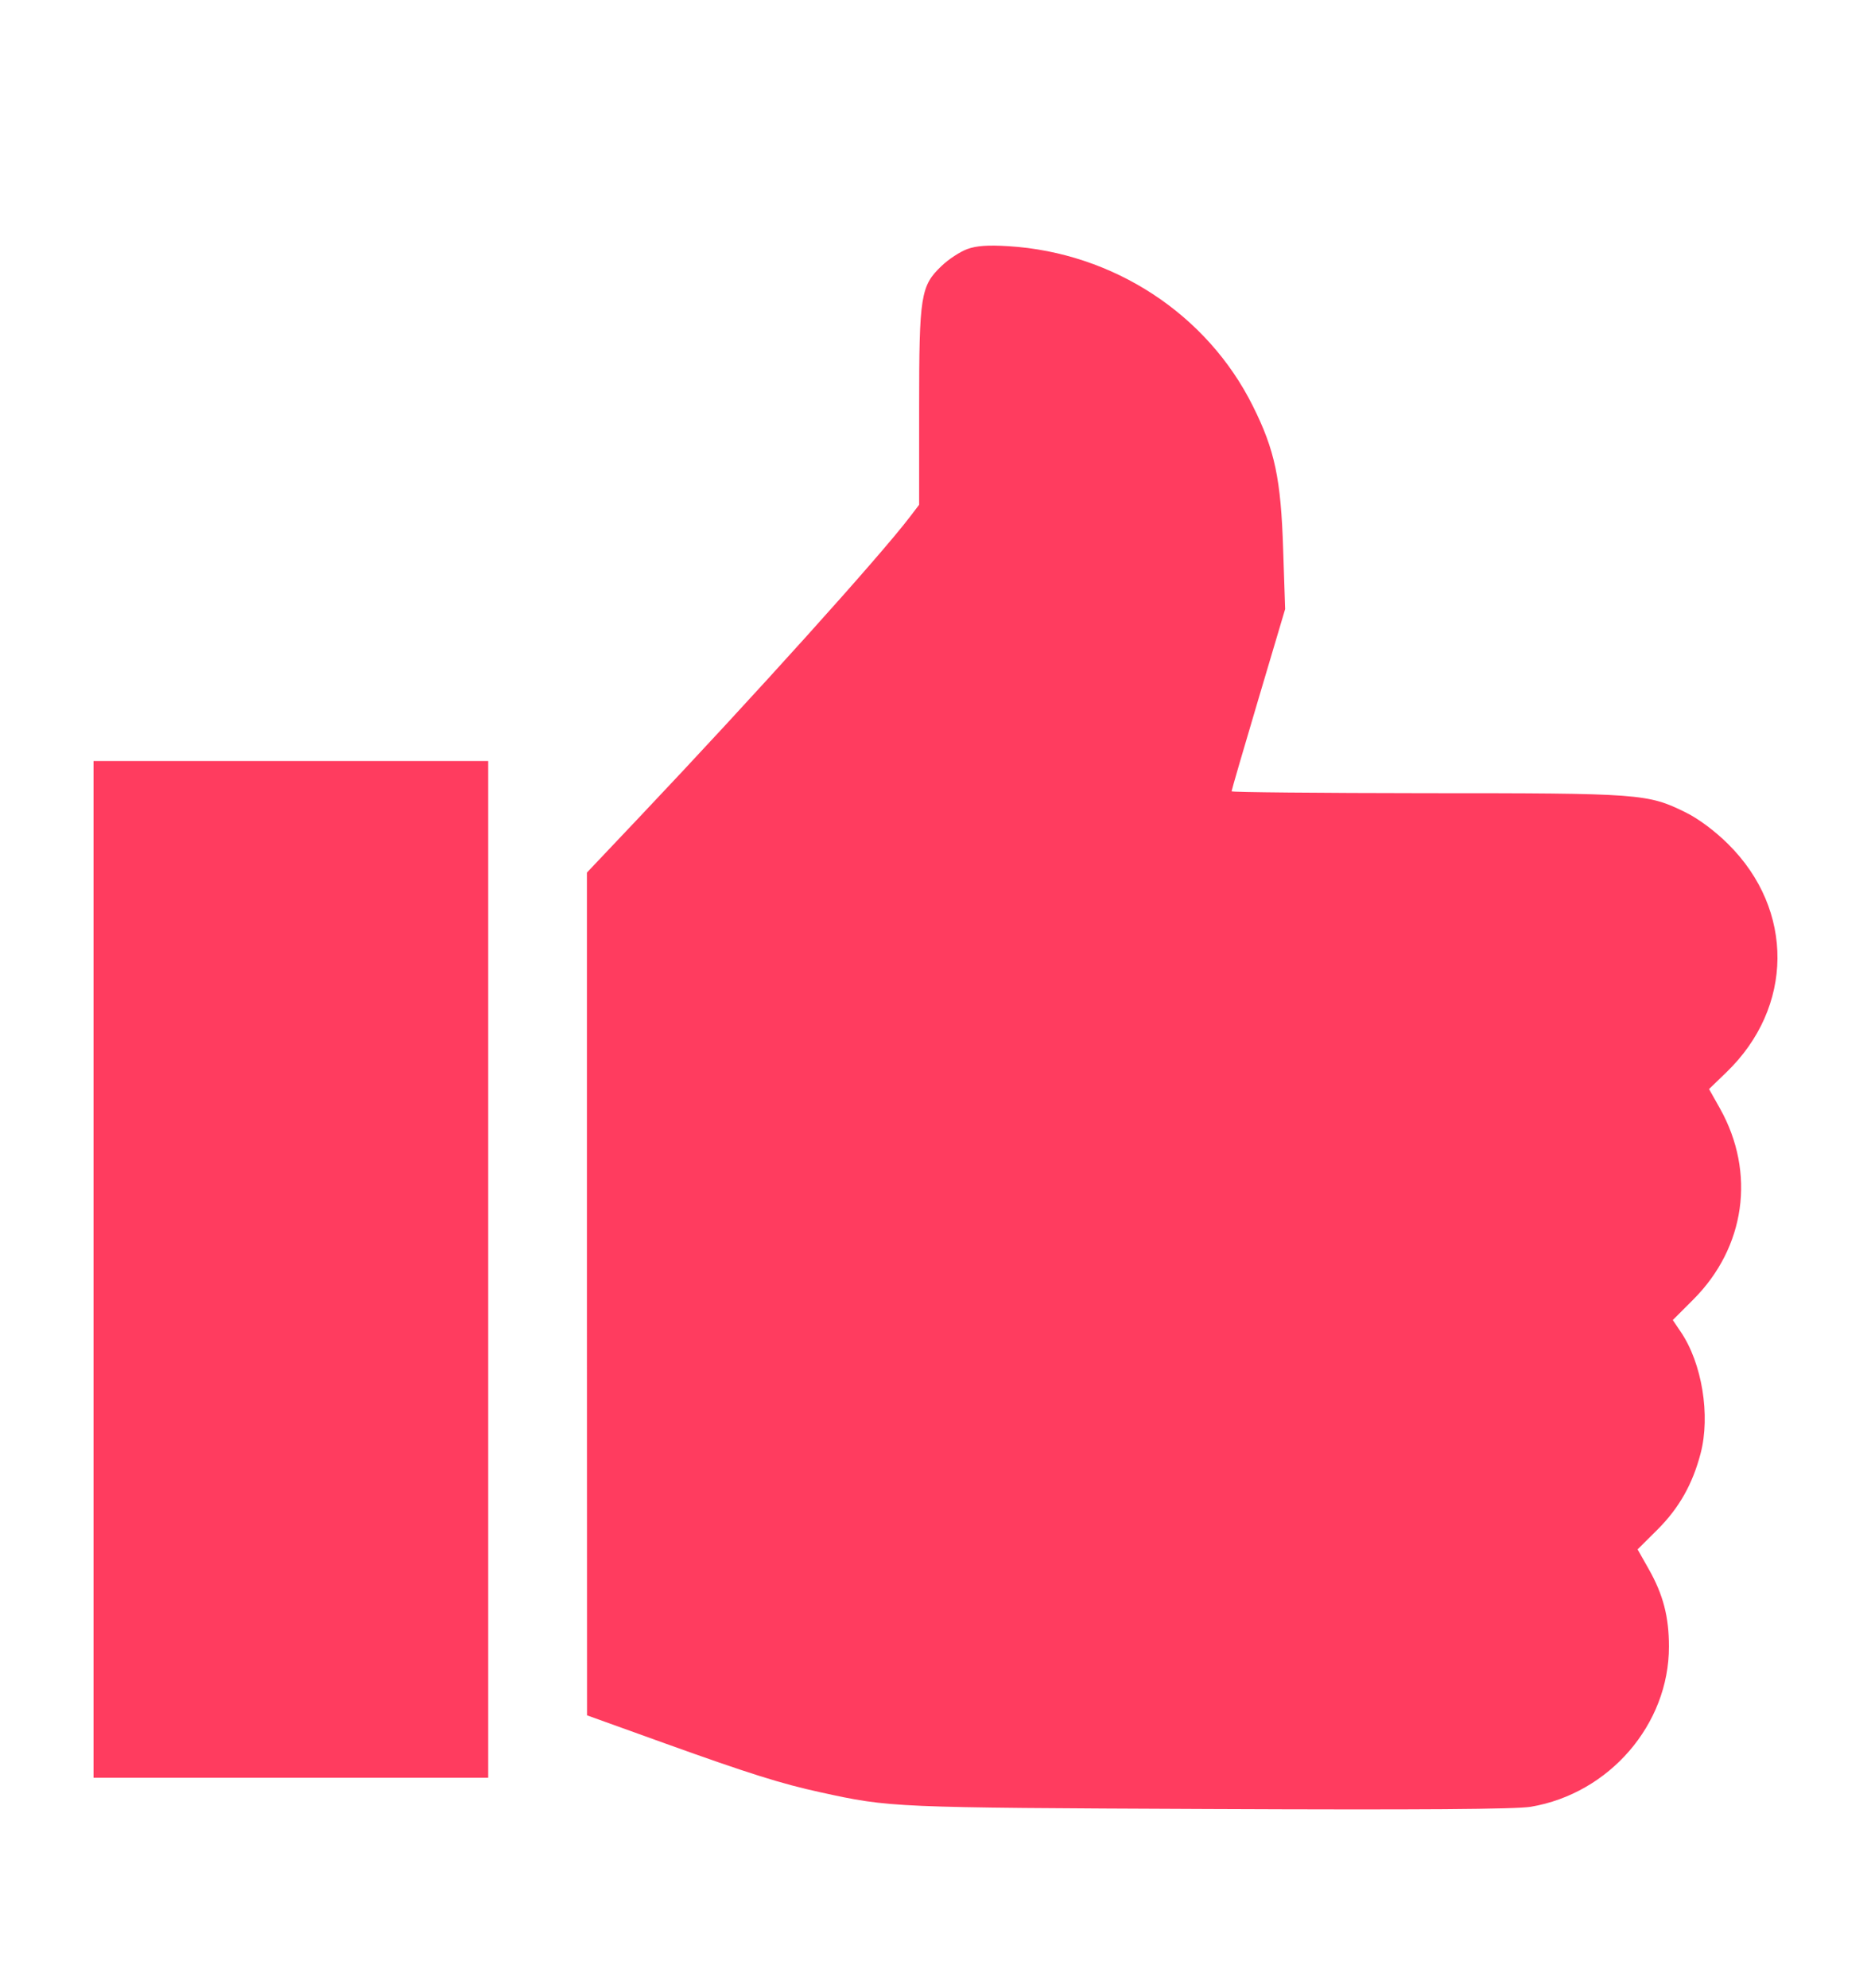 <svg width="16" height="17" viewBox="0 0 16 17" fill="none" xmlns="http://www.w3.org/2000/svg">
<g id="call_split_FILL0_wght400_GRAD0_opsz48">
<path id="like 1 (Traced)" fill-rule="evenodd" clip-rule="evenodd" d="M8.271 2.13C8.211 2.152 8.112 2.216 8.052 2.274C7.873 2.444 7.86 2.526 7.86 3.483V4.316L7.783 4.417C7.529 4.752 6.448 5.952 5.464 6.991L5.019 7.461L5.019 11.064L5.02 14.667L5.687 14.907C6.405 15.165 6.685 15.253 7.016 15.325C7.615 15.456 7.623 15.456 10.334 15.468C12.158 15.476 12.96 15.47 13.09 15.449C13.762 15.336 14.273 14.744 14.272 14.079C14.272 13.824 14.223 13.635 14.099 13.416L14.004 13.248L14.174 13.079C14.359 12.894 14.474 12.691 14.543 12.427C14.628 12.103 14.555 11.655 14.373 11.388L14.305 11.287L14.48 11.112C14.926 10.666 15.016 10.028 14.709 9.479L14.615 9.312L14.762 9.17C15.34 8.614 15.347 7.78 14.778 7.217C14.665 7.105 14.527 7.002 14.416 6.947C14.09 6.786 14.033 6.782 12.198 6.782C11.282 6.781 10.532 6.774 10.532 6.766C10.532 6.757 10.635 6.403 10.761 5.979L10.99 5.208L10.973 4.699C10.954 4.095 10.902 3.848 10.714 3.472C10.323 2.686 9.521 2.161 8.625 2.105C8.447 2.094 8.35 2.101 8.271 2.13ZM0.8 10.854V15.201H2.488H4.175V10.854V6.507H2.488H0.8V10.854Z" fill="#ff3c5f"/>
</g>
</svg>
